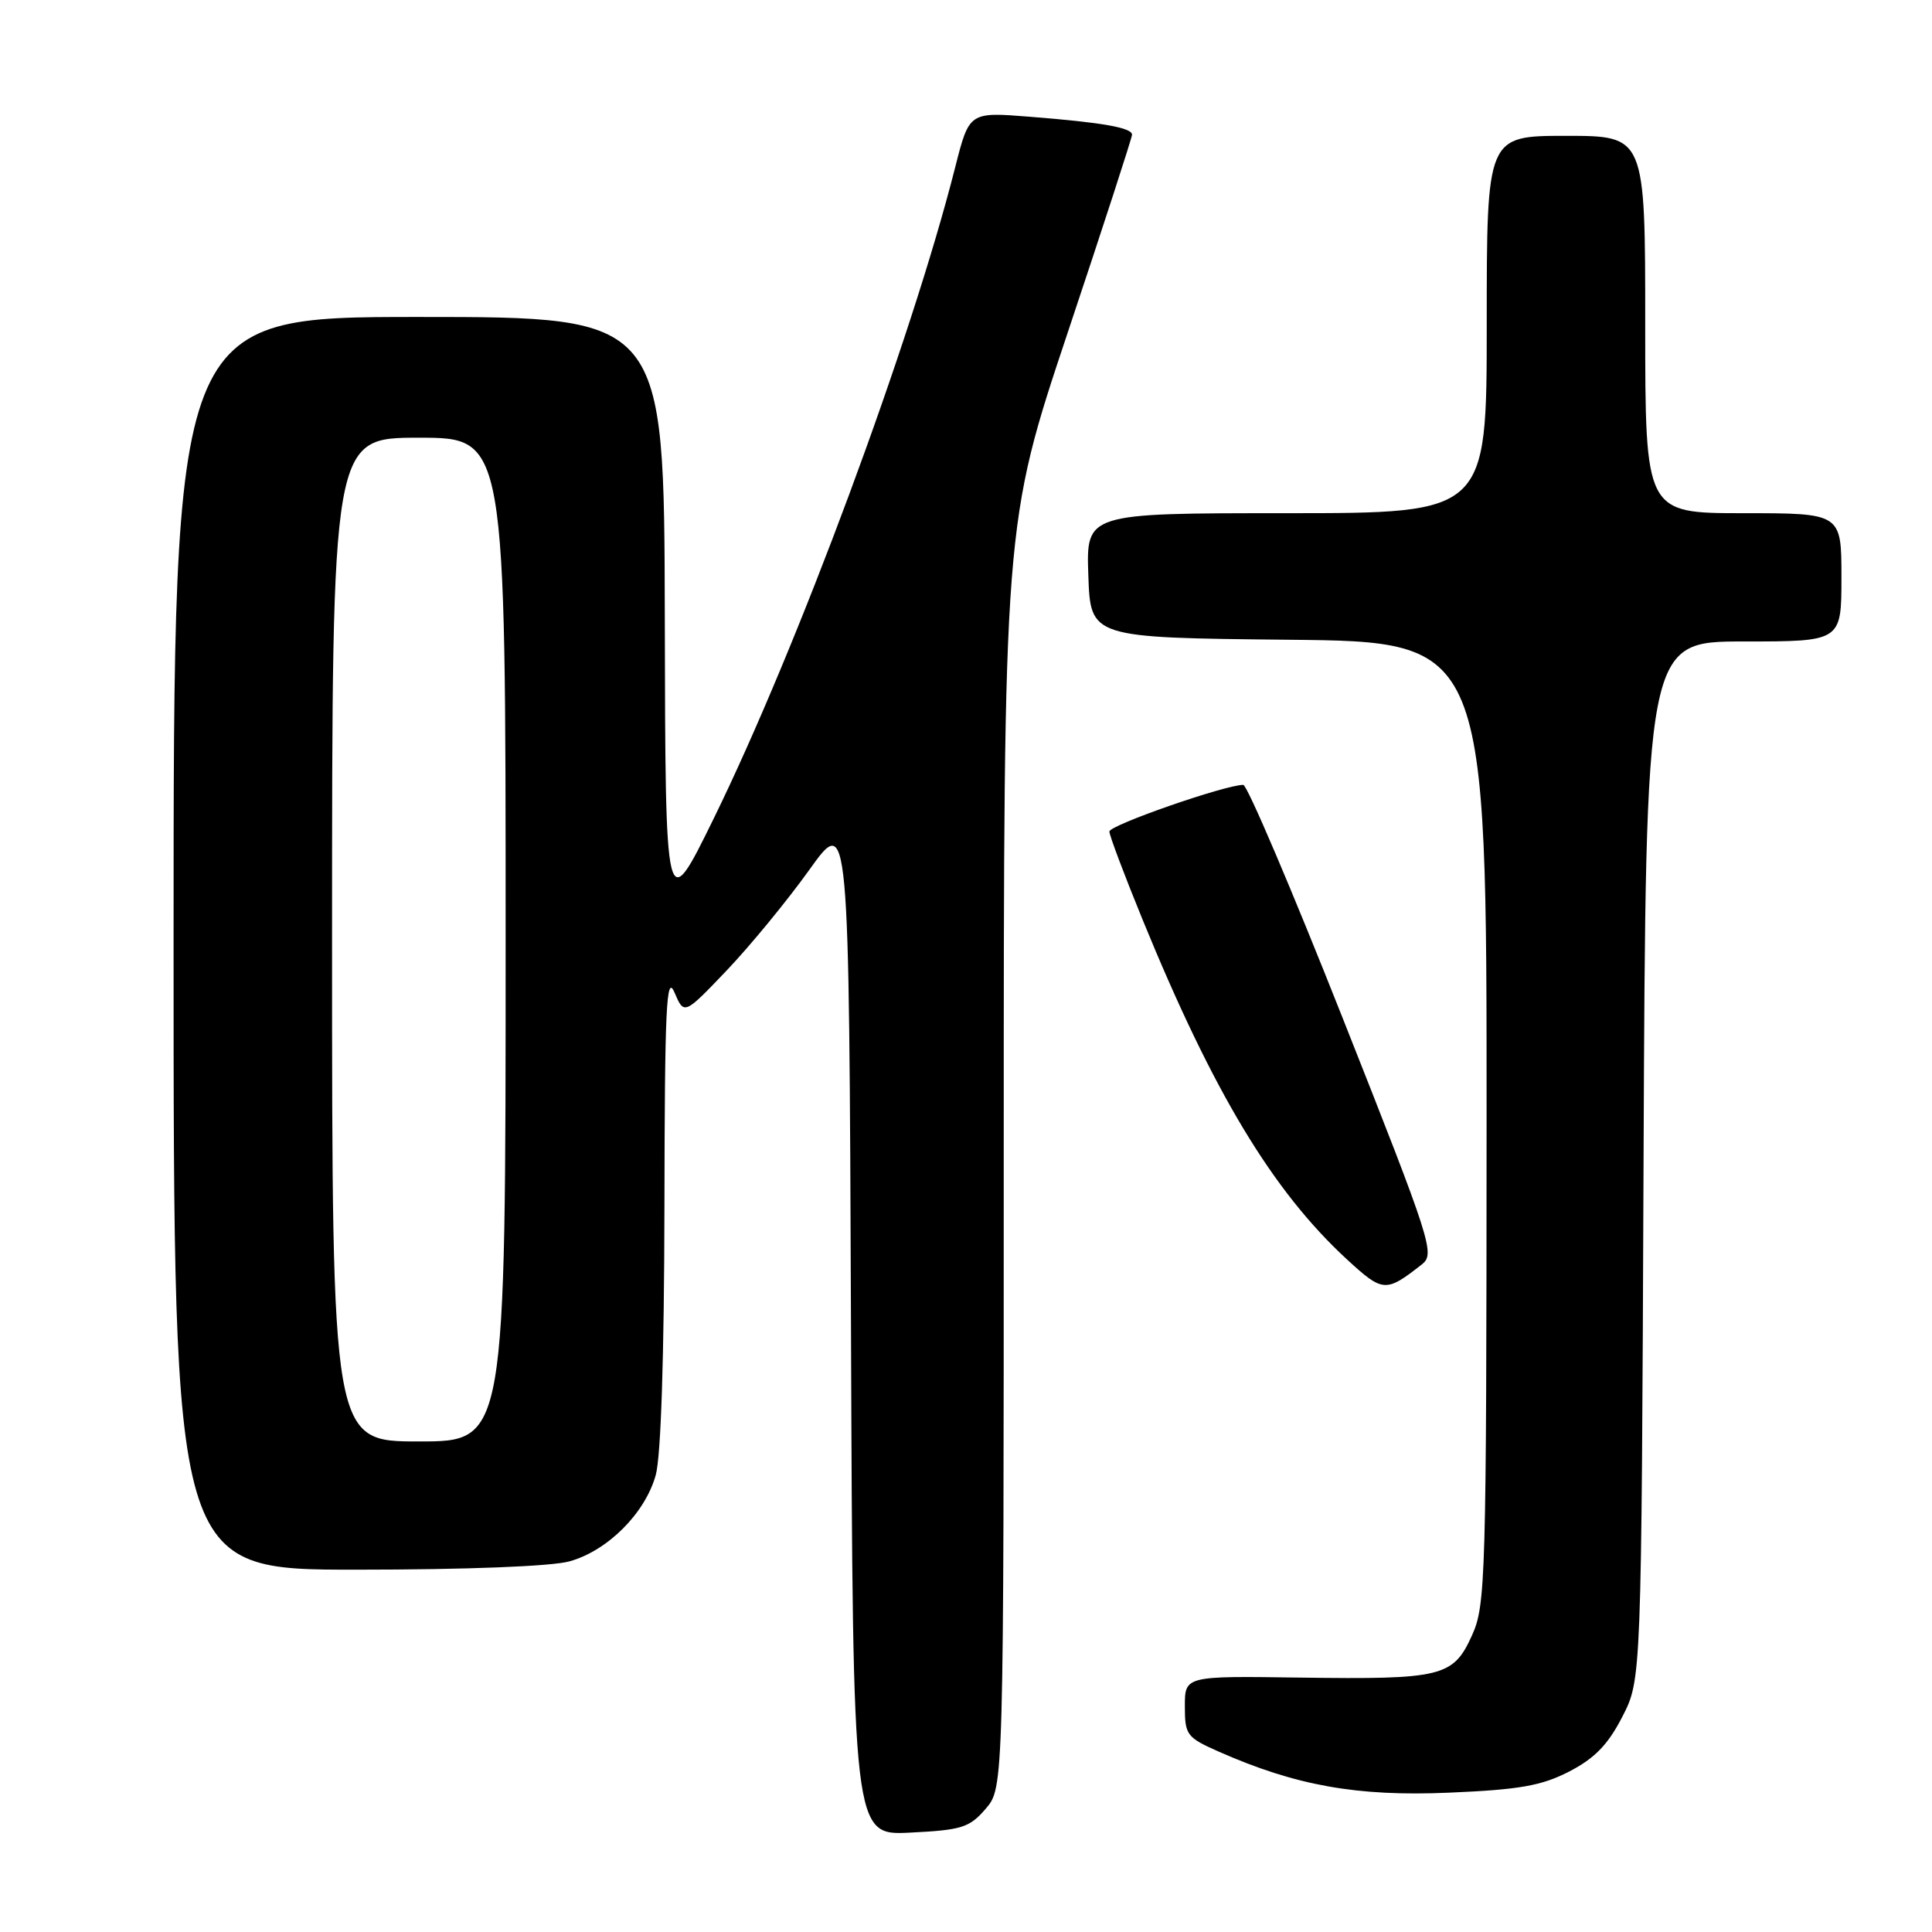 <?xml version="1.0" encoding="UTF-8" standalone="no"?>
<!DOCTYPE svg PUBLIC "-//W3C//DTD SVG 1.1//EN" "http://www.w3.org/Graphics/SVG/1.1/DTD/svg11.dtd" >
<svg xmlns="http://www.w3.org/2000/svg" xmlns:xlink="http://www.w3.org/1999/xlink" version="1.1" viewBox="0 0 256 256">
 <g >
 <path fill="currentColor"
d=" M 130.61 239.67 C 133.00 236.89 133.00 236.89 133.00 153.17 C 133.00 69.46 133.00 69.46 141.50 44.00 C 146.18 30.00 150.00 18.23 150.00 17.85 C 150.00 16.92 146.09 16.23 136.46 15.47 C 128.43 14.83 128.43 14.83 126.57 22.16 C 120.70 45.30 105.67 85.81 94.55 108.50 C 88.17 121.50 88.17 121.50 88.09 81.75 C 88.00 42.00 88.00 42.00 55.50 42.00 C 23.00 42.00 23.00 42.00 23.00 125.00 C 23.00 208.00 23.00 208.00 47.25 207.99 C 61.77 207.99 73.09 207.55 75.45 206.89 C 80.51 205.49 85.49 200.51 86.89 195.45 C 87.58 192.99 88.01 179.64 88.04 160.00 C 88.08 133.48 88.29 128.97 89.37 131.50 C 90.65 134.50 90.65 134.50 96.31 128.57 C 99.42 125.30 104.33 119.32 107.23 115.27 C 112.50 107.90 112.50 107.90 112.76 175.56 C 113.01 243.22 113.01 243.22 120.62 242.83 C 127.45 242.49 128.46 242.17 130.61 239.67 Z  M 207.92 234.74 C 211.29 233.00 213.06 231.19 214.96 227.49 C 217.50 222.56 217.50 222.56 217.78 153.78 C 218.07 85.00 218.07 85.00 231.03 85.00 C 244.00 85.00 244.00 85.00 244.00 76.50 C 244.00 68.00 244.00 68.00 231.00 68.00 C 218.00 68.00 218.00 68.00 218.00 43.00 C 218.00 18.00 218.00 18.00 207.50 18.00 C 197.00 18.00 197.00 18.00 197.00 43.00 C 197.00 68.00 197.00 68.00 170.46 68.00 C 143.92 68.00 143.92 68.00 144.21 76.25 C 144.50 84.50 144.50 84.50 170.75 84.77 C 197.00 85.03 197.00 85.03 196.98 148.77 C 196.96 209.38 196.86 212.71 195.04 216.71 C 192.56 222.19 191.09 222.55 172.25 222.29 C 157.00 222.07 157.00 222.07 157.00 226.09 C 157.00 229.89 157.24 230.22 161.49 232.10 C 171.70 236.61 179.81 238.06 191.96 237.54 C 201.35 237.14 204.24 236.63 207.92 234.74 Z  M 188.38 167.56 C 190.18 166.15 189.75 164.81 177.97 135.05 C 171.21 117.97 165.26 104.00 164.74 104.00 C 162.34 104.00 147.00 109.34 147.00 110.18 C 147.00 110.70 149.00 116.00 151.44 121.96 C 160.77 144.75 168.62 157.79 178.47 166.87 C 183.24 171.26 183.62 171.29 188.38 167.56 Z  M 44.00 124.50 C 44.00 58.00 44.00 58.00 55.50 58.00 C 67.00 58.00 67.00 58.00 67.00 124.50 C 67.00 191.00 67.00 191.00 55.50 191.00 C 44.00 191.00 44.00 191.00 44.00 124.50 Z "/>
</g>
</svg>
